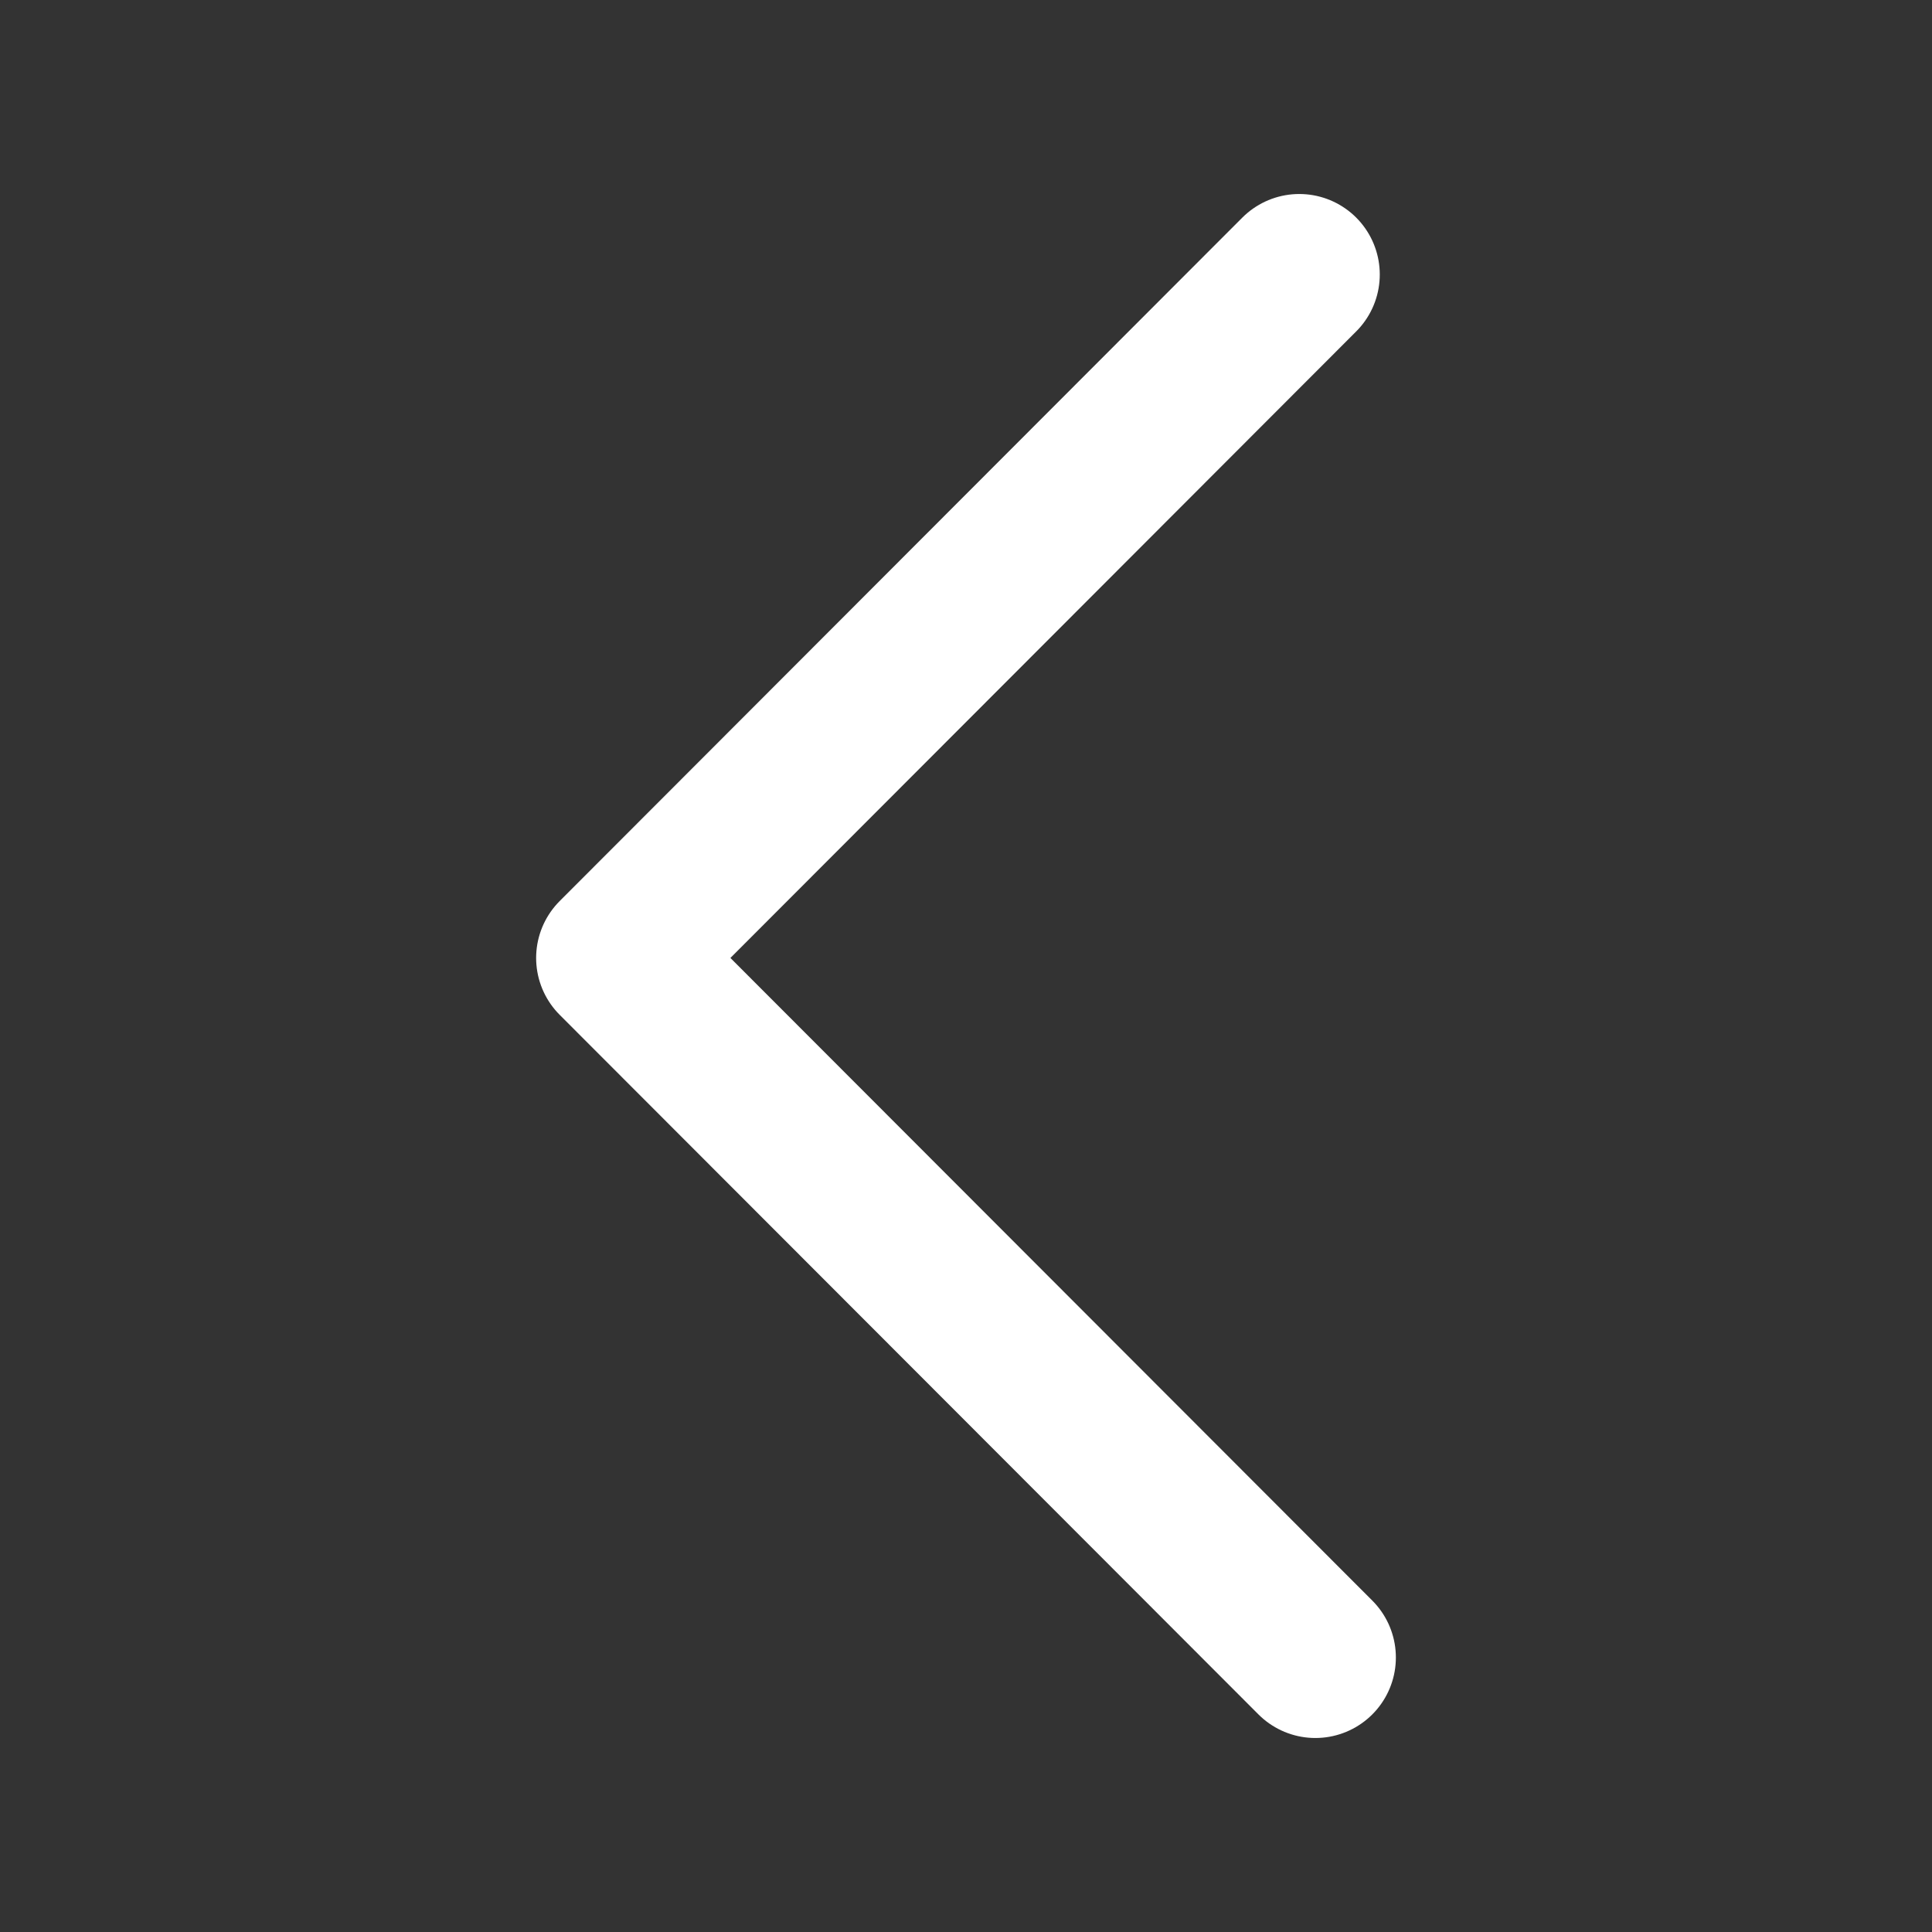 <?xml version="1.0" ?>
<svg data-name="Layer 1" id="Layer_1" viewBox="0 0 24 24" xmlns="http://www.w3.org/2000/svg">
<rect x="0" y="0" width="24" height="24" fill="#333333" stroke="none"/>
<defs>
<style>.Graphic-Style{fill:none;stroke:#fff;stroke-linecap:round;stroke-linejoin:round;stroke-width:2px;}</style>
</defs>
<title/>
<polyline class="Graphic-Style" data-name="&lt;Path&gt;" id="_Path_" points="16.34 20.59 7.66 11.9 16.14 3.41"/>
</svg>
